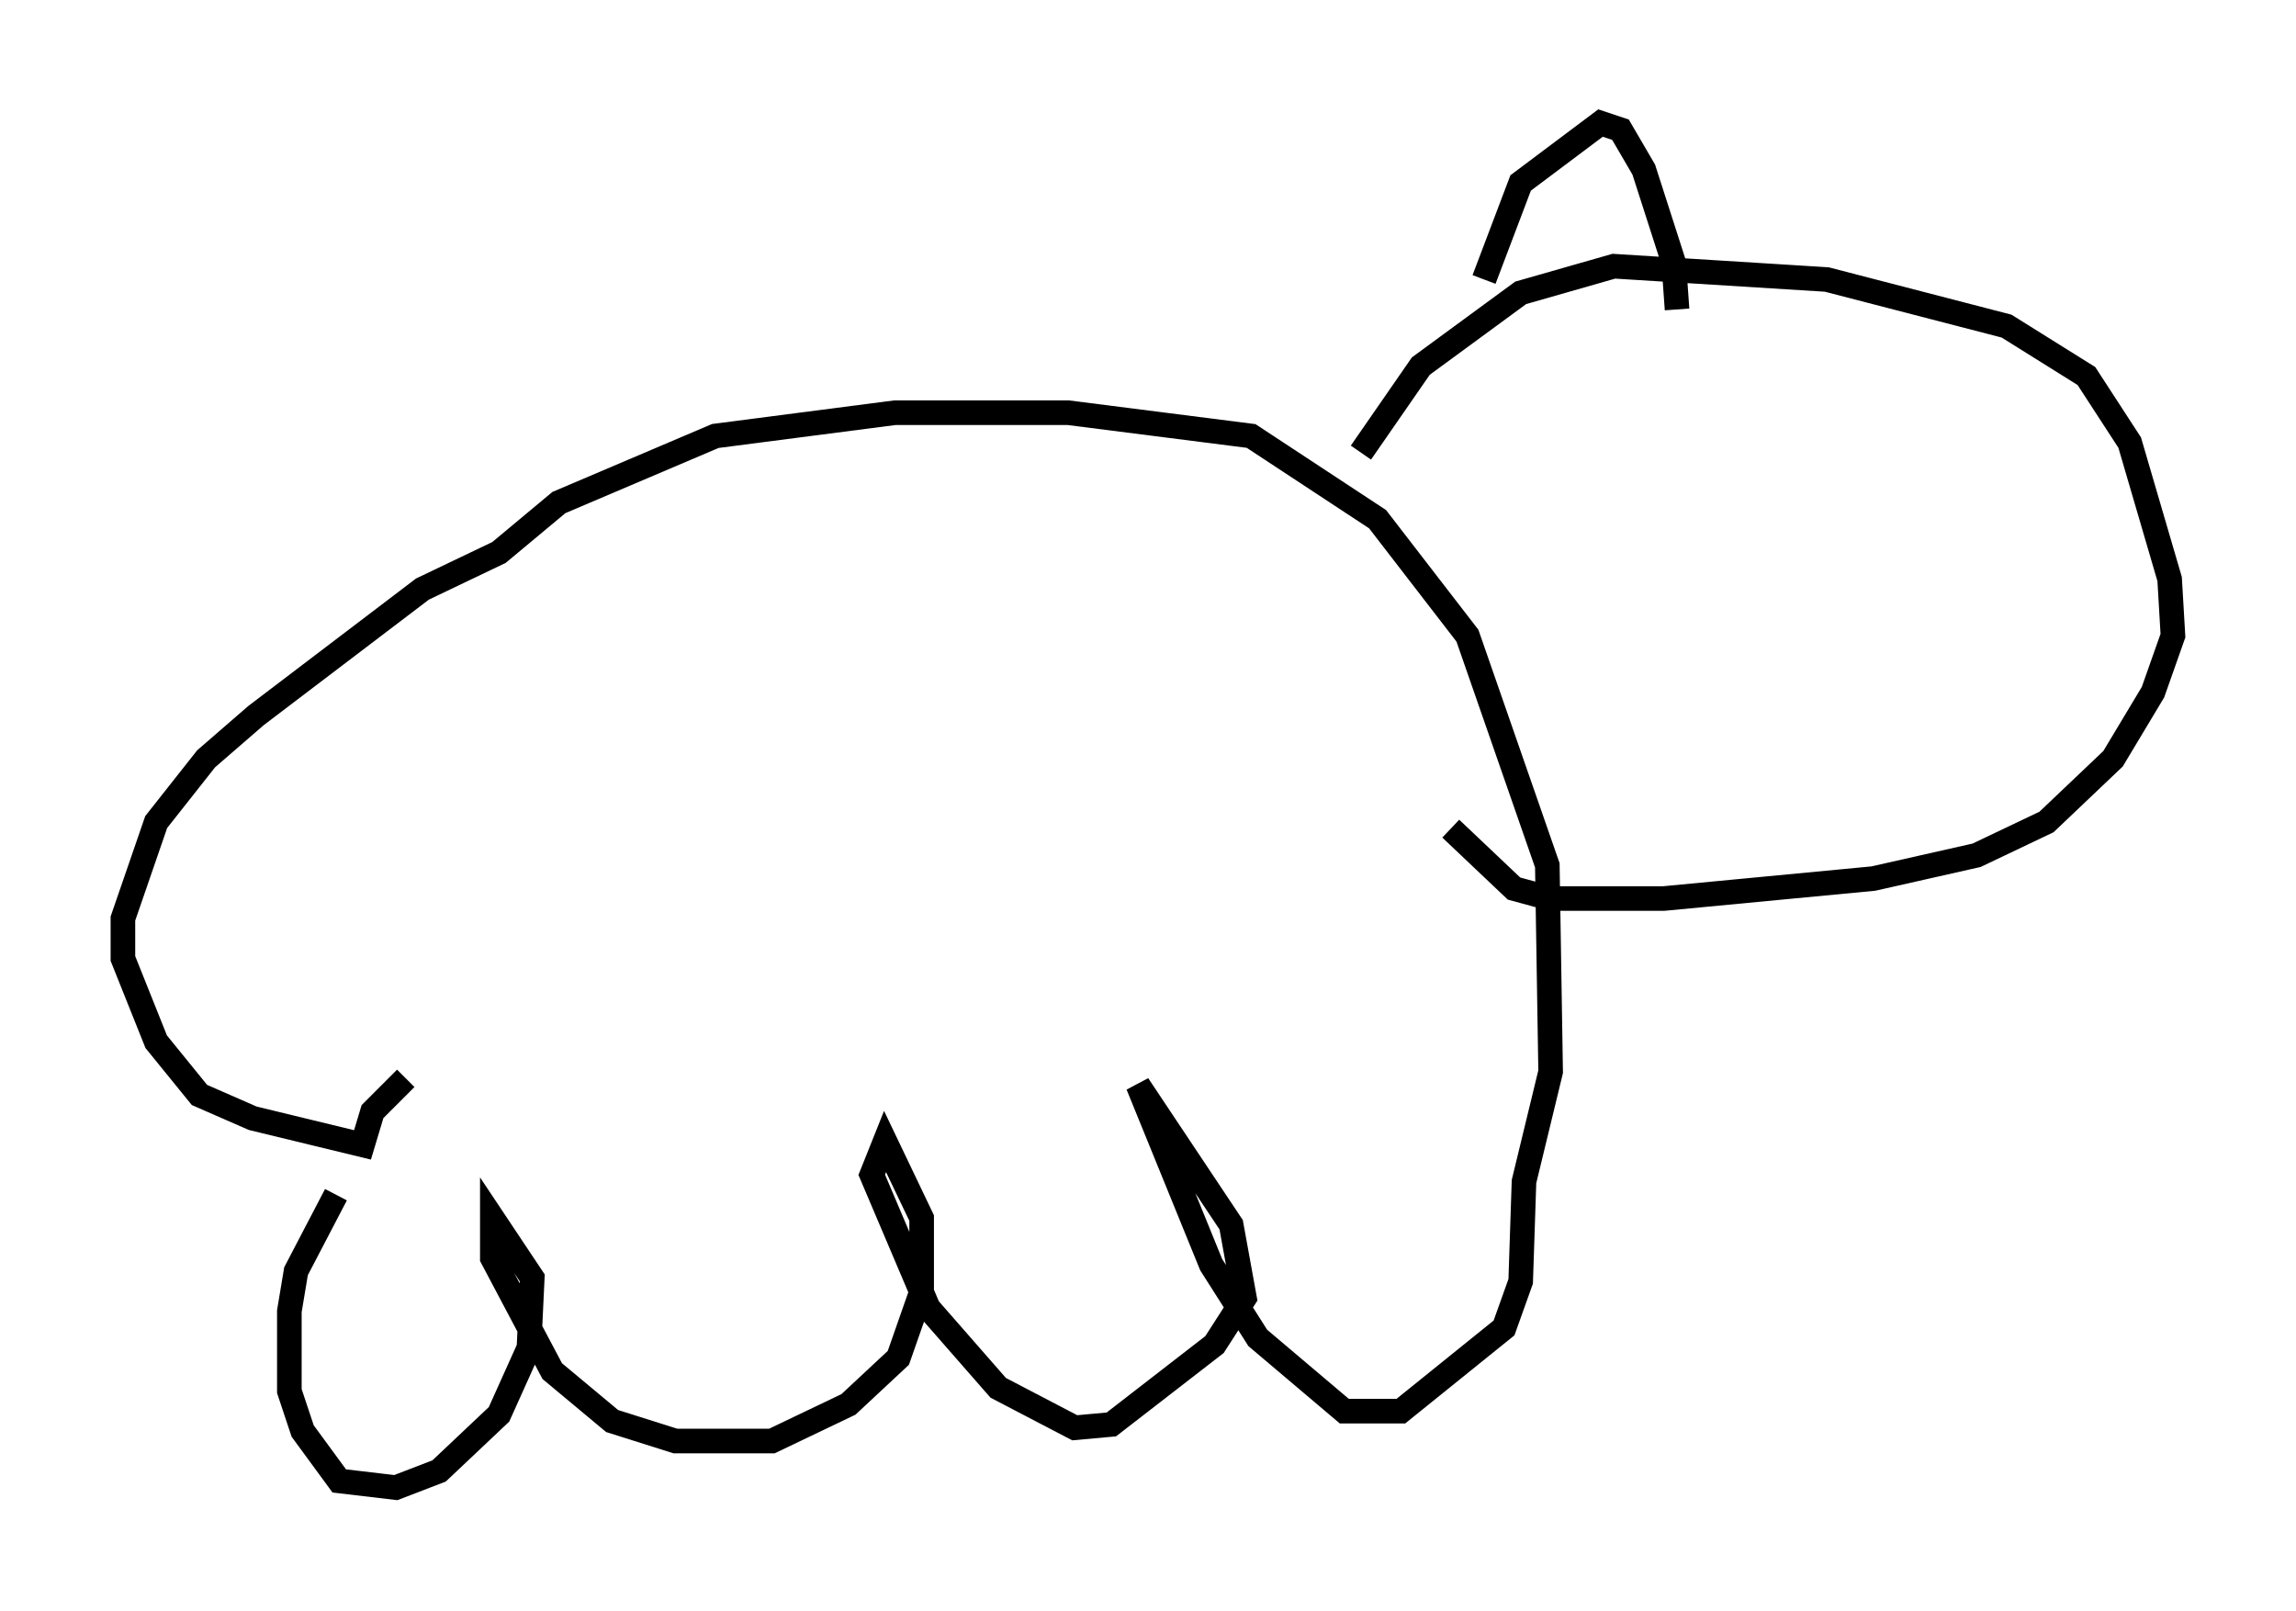 <?xml version="1.0" encoding="utf-8" ?>
<svg baseProfile="full" height="65.48" version="1.1" width="93.355" xmlns="http://www.w3.org/2000/svg" xmlns:ev="http://www.w3.org/2001/xml-events" xmlns:xlink="http://www.w3.org/1999/xlink"><defs /><rect fill="white" height="65.48" width="93.355" x="0" y="0" /><path d="M16.502, 45.324 m-2.842, 3.248 l-1.624, 3.112 -0.271, 1.624 l0.0, 3.248 0.541, 1.624 l1.488, 2.03 2.3, 0.271 l1.759, -0.677 2.436, -2.3 l1.218, -2.706 0.135, -2.842 l-1.624, -2.436 0.0, 1.624 l2.436, 4.601 2.436, 2.03 l2.571, 0.812 3.924, 0.0 l3.112, -1.488 2.03, -1.894 l0.947, -2.706 0.0, -2.977 l-1.488, -3.112 -0.541, 1.353 l2.3, 5.413 2.842, 3.248 l3.112, 1.624 1.488, -0.135 l4.195, -3.248 1.218, -1.894 l-0.541, -2.977 -3.789, -5.683 l2.977, 7.307 1.894, 2.977 l3.518, 2.977 2.3, 0.0 l4.195, -3.383 0.677, -1.894 l0.135, -4.059 1.083, -4.465 l-0.135, -8.39 -3.248, -9.337 l-3.654, -4.736 -5.142, -3.383 l-7.442, -0.947 -7.036, 0.0 l-7.307, 0.947 -6.36, 2.706 l-2.436, 2.03 -3.112, 1.488 l-6.766, 5.142 -2.03, 1.759 l-2.03, 2.571 -1.353, 3.924 l0.0, 1.624 1.353, 3.383 l1.759, 2.165 2.165, 0.947 l4.465, 1.083 0.406, -1.353 l1.353, -1.353 m38.836, -25.44 l2.436, -3.518 4.059, -2.977 l3.789, -1.083 8.66, 0.541 l7.307, 1.894 3.248, 2.03 l1.759, 2.706 1.624, 5.548 l0.135, 2.3 -0.812, 2.3 l-1.624, 2.706 -2.706, 2.571 l-2.842, 1.353 -4.195, 0.947 l-8.525, 0.812 -4.601, 0.0 l-1.488, -0.406 -2.571, -2.436 m1.353, -22.327 l1.488, -3.924 3.248, -2.436 l0.812, 0.271 0.947, 1.624 l1.218, 3.789 0.135, 1.894 " fill="none" stroke="black" stroke-width="1" /></svg>